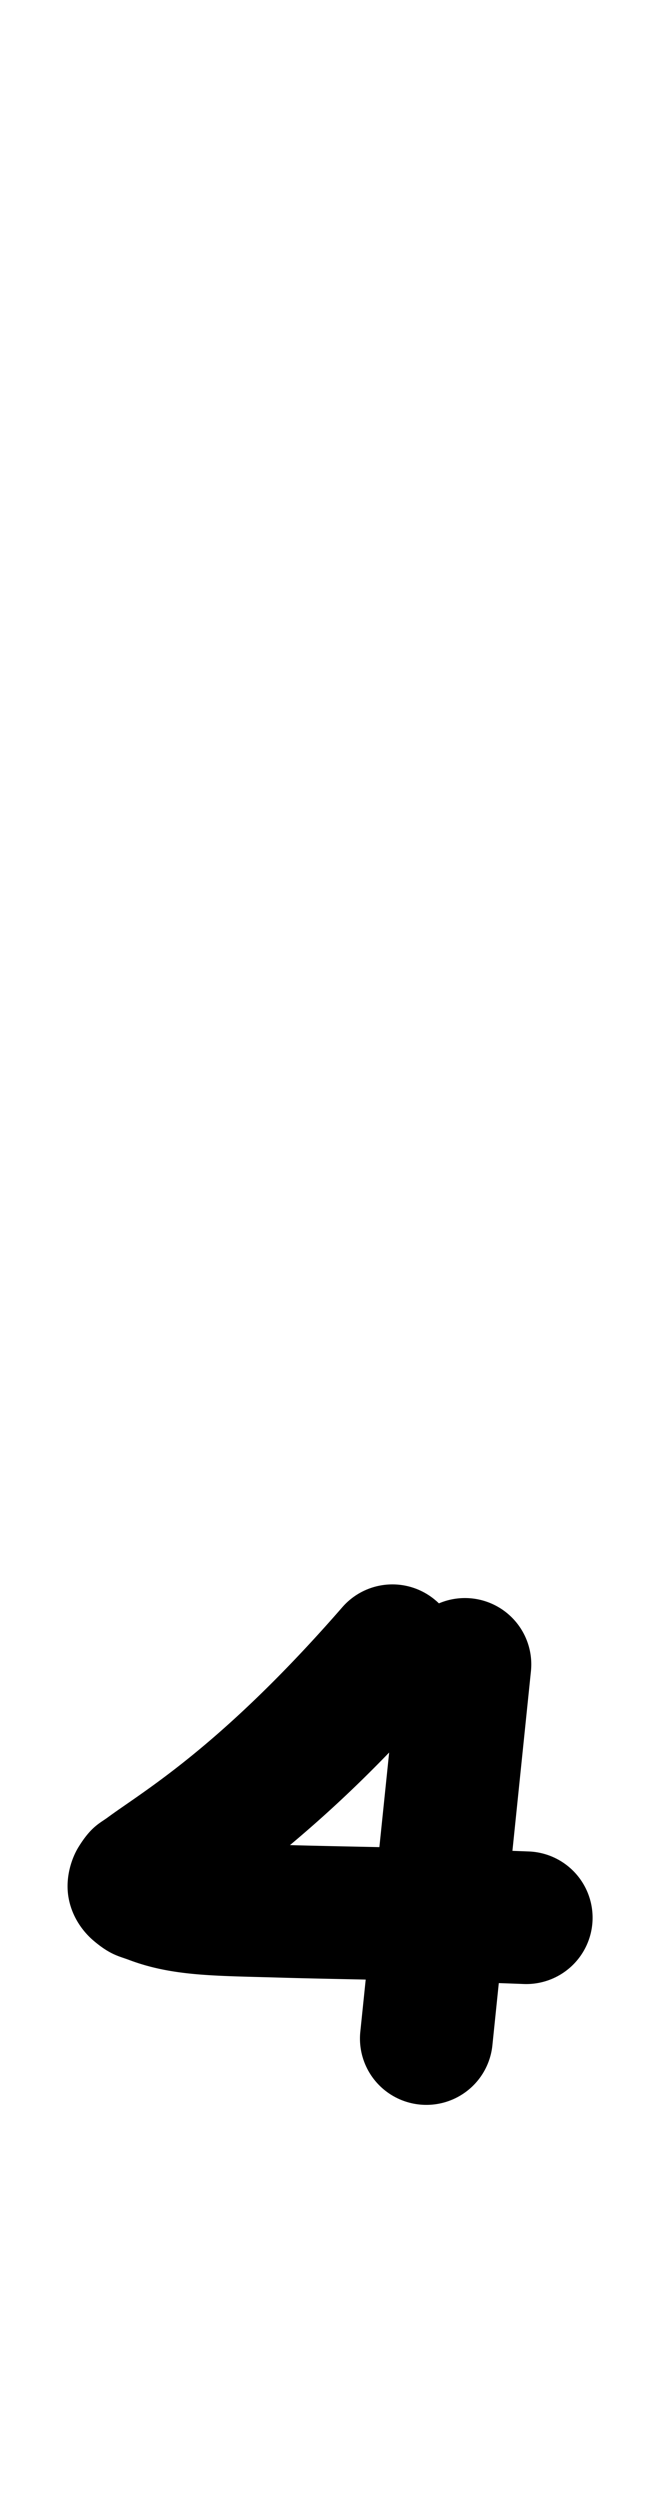 <?xml version="1.0" encoding="UTF-8" standalone="no"?>
<!-- Created with Inkscape (http://www.inkscape.org/) -->

<svg
   width="14.143mm"
   height="53.168mm"
   viewBox="0 0 14.143 53.168"
   version="1.1"
   id="svg1726"
   inkscape:version="1.2.1 (9c6d41e410, 2022-07-14)"
   sodipodi:docname="₄.svg"
   xmlns:inkscape="http://www.inkscape.org/namespaces/inkscape"
   xmlns:sodipodi="http://sodipodi.sourceforge.net/DTD/sodipodi-0.dtd"
   xmlns="http://www.w3.org/2000/svg"
   xmlns:svg="http://www.w3.org/2000/svg">
  <sodipodi:namedview
     id="namedview1728"
     pagecolor="#ffffff"
     bordercolor="#000000"
     borderopacity="0.25"
     inkscape:showpageshadow="2"
     inkscape:pageopacity="0.0"
     inkscape:pagecheckerboard="0"
     inkscape:deskcolor="#d1d1d1"
     inkscape:document-units="mm"
     showgrid="false"
     inkscape:zoom="0.7483165"
     inkscape:cx="503.79753"
     inkscape:cy="78.175478"
     inkscape:window-width="1920"
     inkscape:window-height="1001"
     inkscape:window-x="-9"
     inkscape:window-y="-9"
     inkscape:window-maximized="1"
     inkscape:current-layer="layer1" />
  <defs
     id="defs1723" />
  <g
     inkscape:label="Capa 1"
     inkscape:groupmode="layer"
     id="layer1"
     transform="translate(30.587,-157.389)">
    <path
       style="color:#000000;fill:#000000;stroke-linecap:round;stroke-linejoin:round"
       d="m -20.555,191.395 a 1.411,1.411 0 0 0 -1.547,1.258 l -0.822,7.961 a 1.411,1.411 0 0 0 1.26,1.549 1.411,1.411 0 0 0 1.549,-1.26 l 0.82,-7.961 a 1.411,1.411 0 0 0 -1.26,-1.547 z"
       id="path195229-7-8" />
    <path
       style="color:#000000;fill:#000000;stroke-linecap:round;stroke-linejoin:round;-inkscape-stroke:none"
       d="m -21.316,191.443 a 1.411,1.411 0 0 0 -1.99,0.139 c -2.075,2.385 -3.547,3.462 -4.414,4.068 -0.217,0.152 -0.397,0.273 -0.572,0.402 -0.175,0.129 -0.358,0.197 -0.629,0.639 -0.135,0.221 -0.287,0.636 -0.207,1.078 0.08,0.442 0.341,0.745 0.521,0.9 0.362,0.31 0.55,0.337 0.76,0.416 0.929,0.351 1.826,0.337 3.18,0.377 1.353,0.04 3.083,0.054 5.219,0.137 a 1.411,1.411 0 0 0 1.463,-1.355 1.411,1.411 0 0 0 -1.355,-1.465 c -2.114,-0.082 -3.792,-0.099 -5.08,-0.135 0.901,-0.757 1.959,-1.734 3.244,-3.211 a 1.411,1.411 0 0 0 -0.139,-1.99 z"
       id="path195233-2-4" />
  </g>
</svg>
